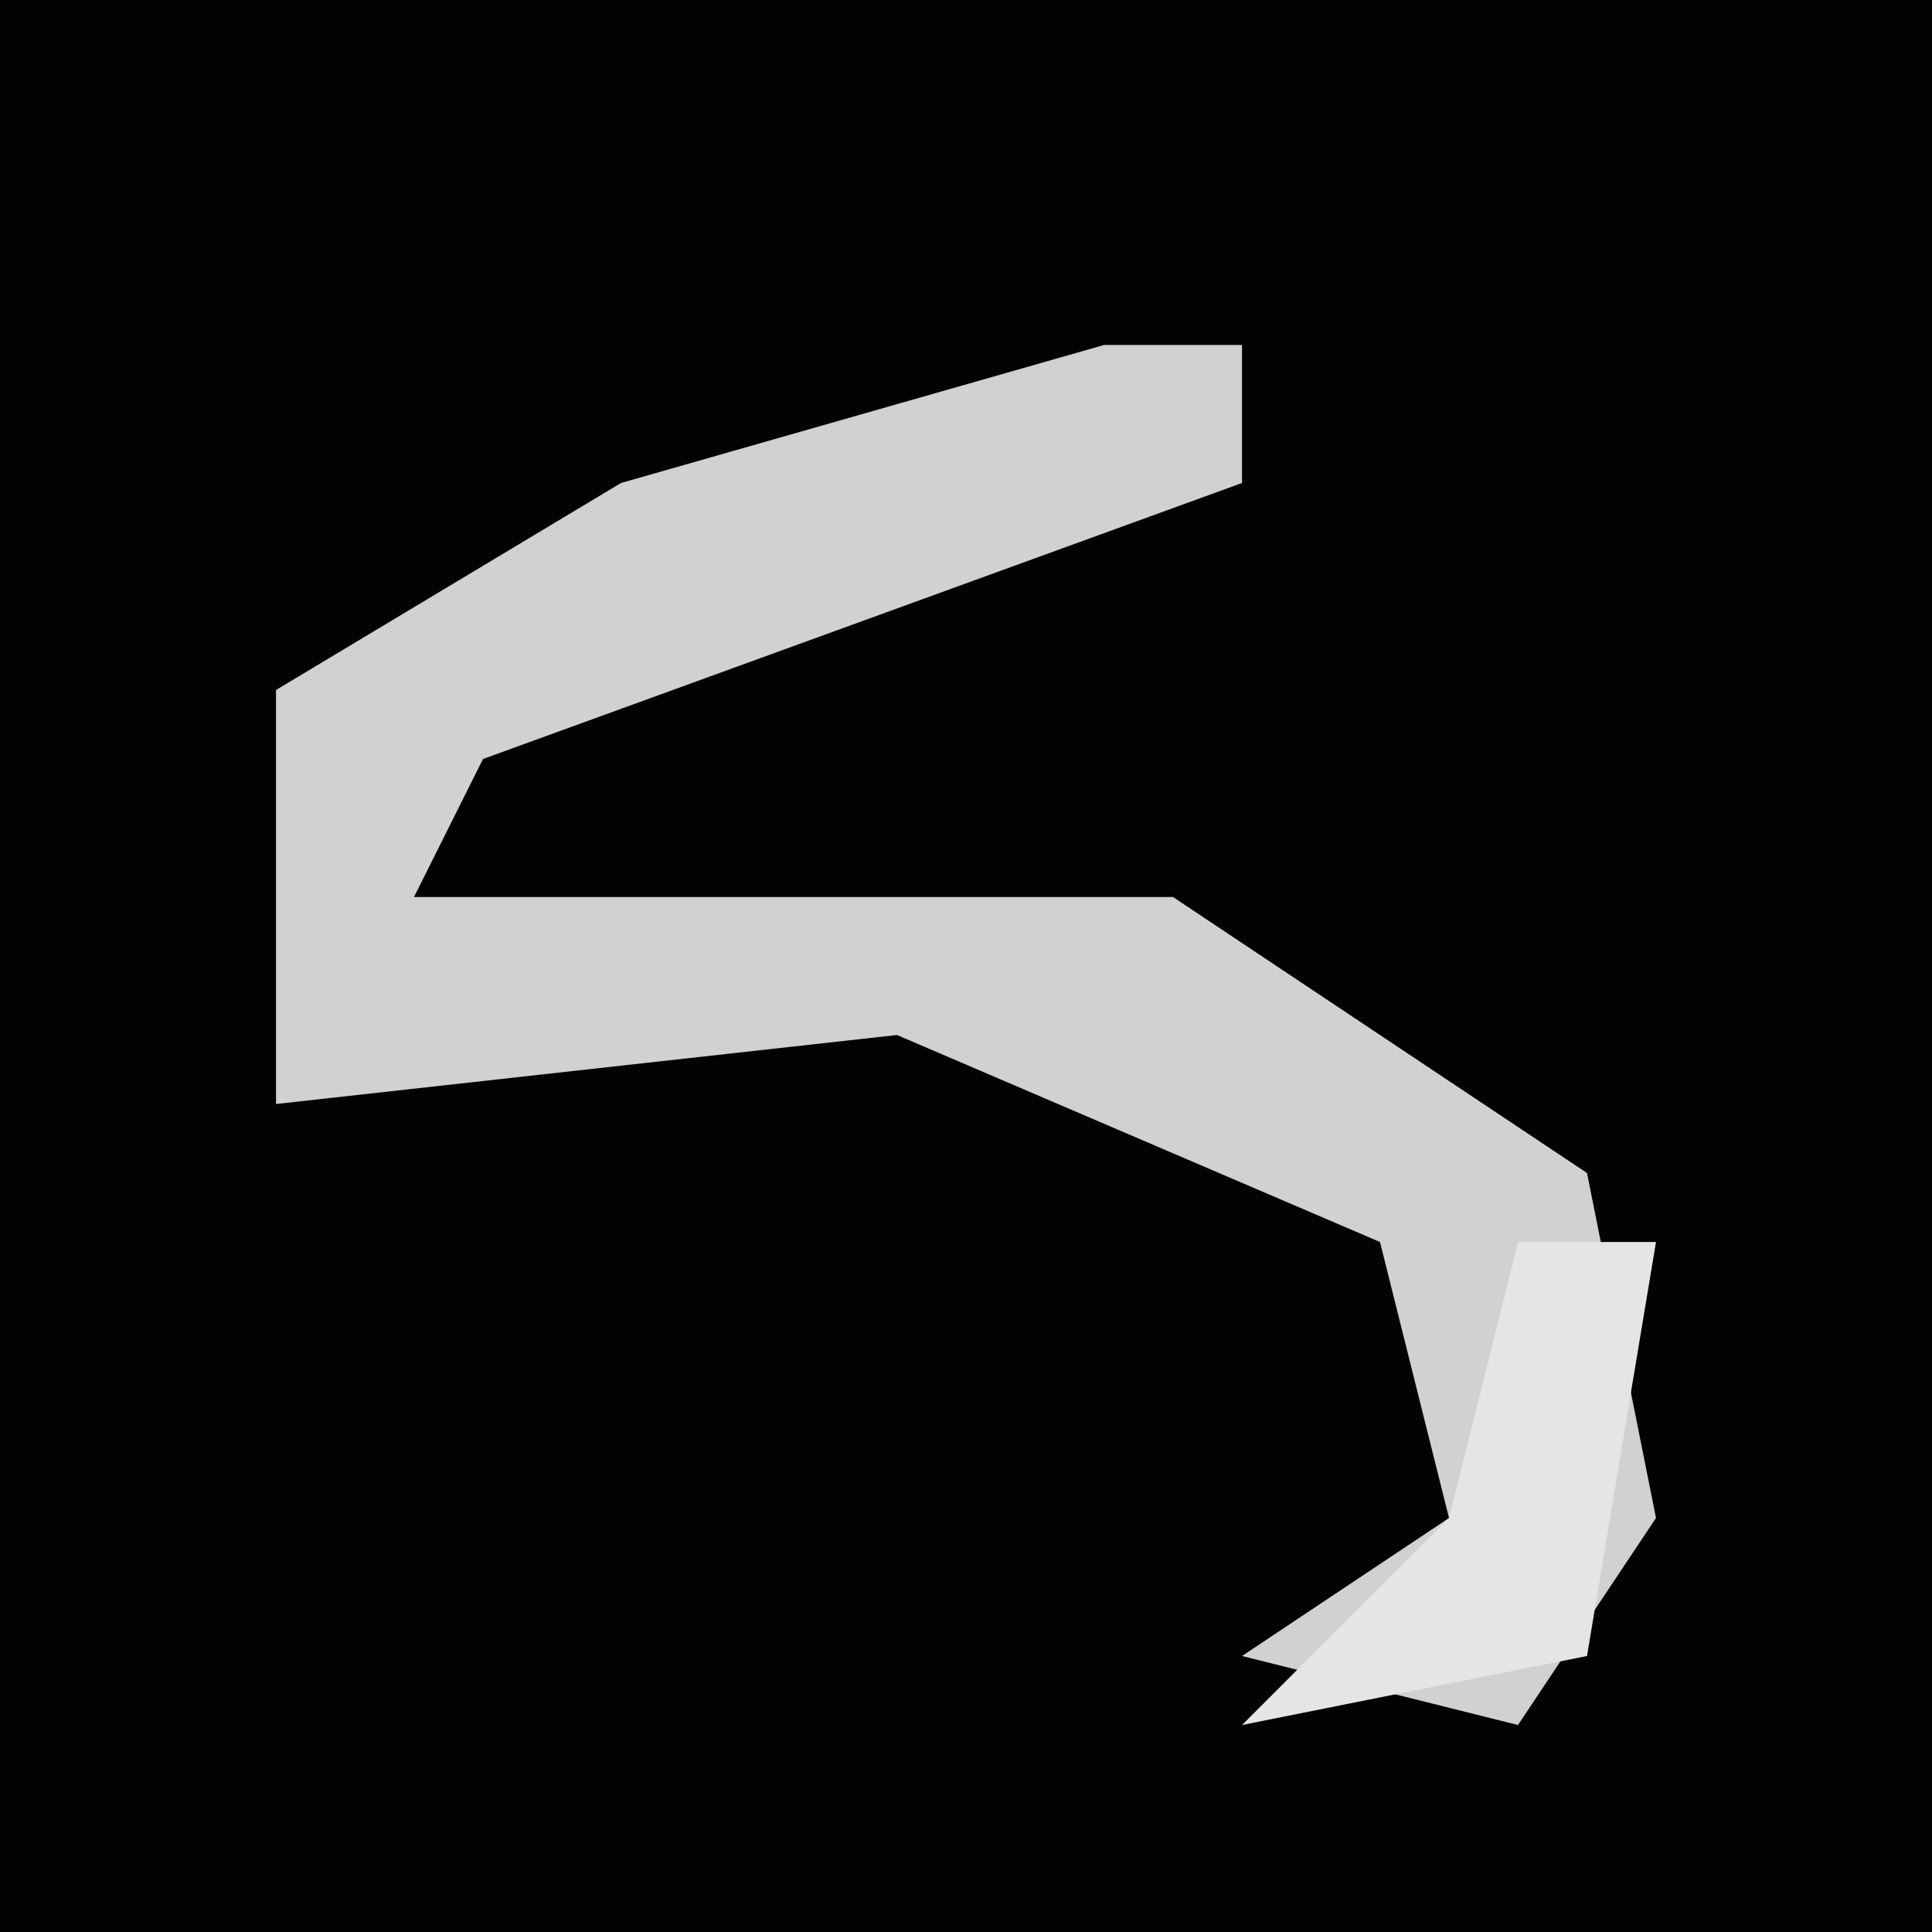 <?xml version="1.0" encoding="UTF-8"?>
<svg version="1.1" xmlns="http://www.w3.org/2000/svg" width="28" height="28">
<path d="M0,0 L28,0 L28,28 L0,28 Z " fill="#030303" transform="translate(0,0)"/>
<path d="M0,0 L2,0 L2,2 L-9,6 L-10,8 L1,8 L7,12 L8,17 L6,20 L2,19 L5,17 L4,13 L-3,10 L-12,11 L-12,5 L-7,2 Z " fill="#D1D1D1" transform="translate(16,5)"/>
<path d="M0,0 L2,0 L1,6 L-4,7 L-1,4 Z " fill="#E5E5E5" transform="translate(22,18)"/>
</svg>
